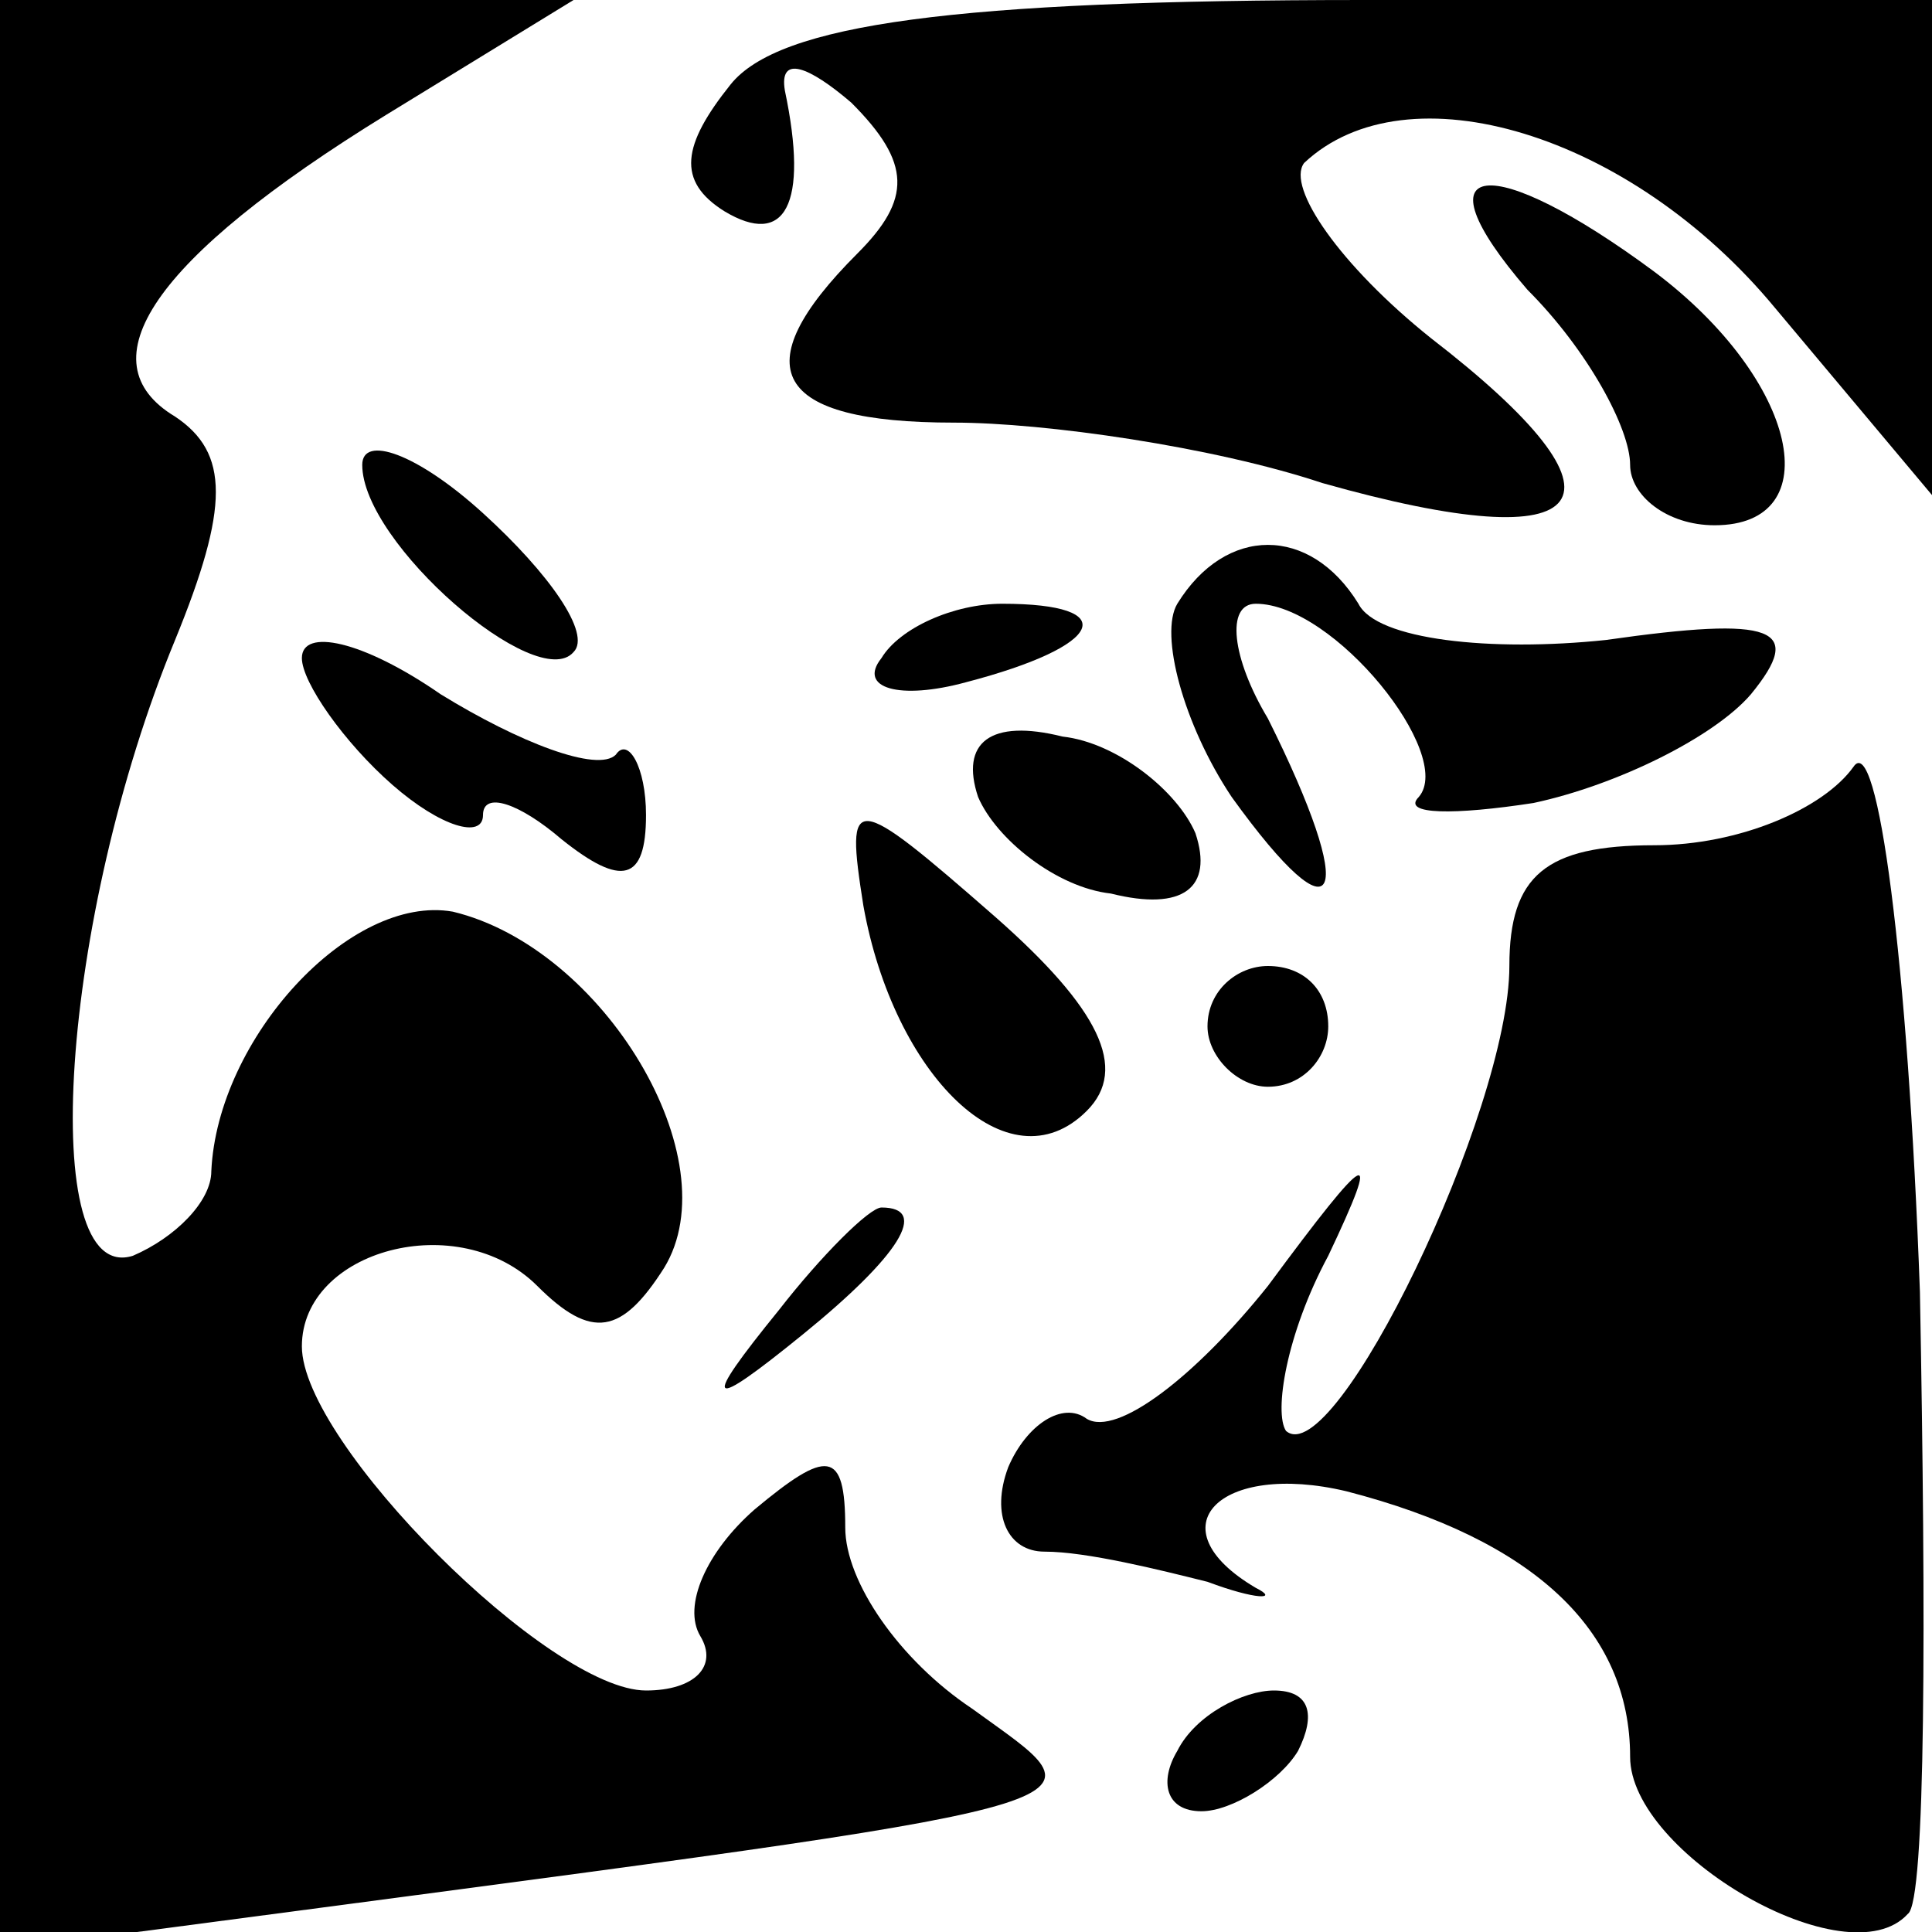 <?xml version="1.0" standalone="no"?>
<!DOCTYPE svg PUBLIC "-//W3C//DTD SVG 20010904//EN"
 "http://www.w3.org/TR/2001/REC-SVG-20010904/DTD/svg10.dtd">
<svg version="1.0" xmlns="http://www.w3.org/2000/svg"
 width="32pt" height="32pt" viewBox="0 0 32 32"
 preserveAspectRatio="xMidYMid meet">
<g transform="translate(0,32) scale(0.1,-0.1)"
fill="#000000" stroke="none">
<path fill="#000000" stroke="none" d="M0 159 l0 -162 53 7 c136 18 130 17
108 33 -12 8 -21 21 -21 30 0 13 -3 13 -15 3 -8 -7 -12 -16 -9 -21 3 -5 -1 -9
-9 -9 -16 0 -57 41 -57 57 0 16 26 23 39 10 9 -9 14 -8 21 3 11 18 -10 53 -35
59 -17 3 -39 -21 -40 -43 0 -5 -6 -11 -13 -14 -16 -5 -12 56 7 102 9 22 9 31
0 37 -15 9 -4 26 35 50 l31 19 -47 0 -48 0 0 -161z"/>
<path fill="#000000" stroke="none" d="M121 306 c-8 -10 -9 -16 -1 -21 10 -6
14 1 10 20 -1 6 4 4 11 -2 10 -10 10 -16 1 -25 -19 -19 -14 -28 16 -28 15 0
43 -4 61 -10 46 -13 53 -3 18 24 -15 12 -24 25 -21 29 17 16 54 5 78 -24 l26
-31 0 41 0 41 -94 0 c-68 0 -97 -4 -105 -14z"/>
<path fill="#000000" stroke="none" d="M253 272 c10 -10 17 -23 17 -29 0 -5 6
-10 14 -10 19 0 14 24 -10 42 -27 20 -40 19 -21 -3z"/>
<path fill="#000000" stroke="none" d="M60 243 c0 -13 29 -38 35 -31 3 3 -4
13 -15 23 -11 10 -20 13 -20 8z"/>
<path fill="#000000" stroke="none" d="M195 220 c-3 -5 1 -20 9 -32 18 -25 21
-17 6 13 -6 10 -7 19 -2 19 13 0 33 -25 27 -32 -3 -3 6 -3 19 -1 14 3 30 11
36 18 9 11 4 13 -24 9 -19 -2 -38 0 -41 6 -8 13 -22 13 -30 0z"/>
<path fill="#000000" stroke="none" d="M50 211 c0 -4 7 -14 15 -21 8 -7 15 -9
15 -5 0 4 6 2 13 -4 10 -8 14 -7 14 4 0 8 -3 13 -5 10 -3 -3 -16 2 -29 10 -13
9 -23 11 -23 6z"/>
<path fill="#000000" stroke="none" d="M146 211 c-4 -5 3 -7 14 -4 23 6 26 13
6 13 -8 0 -17 -4 -20 -9z"/>
<path fill="#000000" stroke="none" d="M162 188 c3 -7 13 -15 22 -16 12 -3 17
1 14 10 -3 7 -13 15 -22 16 -12 3 -17 -1 -14 -10z"/>
<path fill="#000000" stroke="none" d="M307 193 c-5 -7 -19 -13 -33 -13 -18 0
-24 -5 -24 -20 0 -24 -29 -84 -37 -77 -2 3 0 16 7 29 9 19 7 18 -10 -5 -12
-15 -25 -25 -30 -22 -4 3 -10 -1 -13 -8 -3 -8 0 -14 6 -14 7 0 19 -3 27 -5 8
-3 12 -3 8 -1 -17 10 -6 21 15 16 31 -8 47 -23 47 -44 0 -16 36 -37 46 -26 3
2 3 49 2 103 -2 55 -7 93 -11 87z"/>
<path fill="#000000" stroke="none" d="M143 170 c5 -28 24 -47 37 -34 7 7 2
17 -15 32 -24 21 -25 21 -22 2z"/>
<path fill="#000000" stroke="none" d="M200 150 c0 -5 5 -10 10 -10 6 0 10 5
10 10 0 6 -4 10 -10 10 -5 0 -10 -4 -10 -10z"/>
<path fill="#000000" stroke="none" d="M129 103 c-13 -16 -12 -17 4 -4 16 13
21 21 13 21 -2 0 -10 -8 -17 -17z"/>
<path fill="#000000" stroke="none" d="M195 30 c-3 -5 -2 -10 4 -10 5 0 13 5
16 10 3 6 2 10 -4 10 -5 0 -13 -4 -16 -10z"/>
</g>
</svg>
